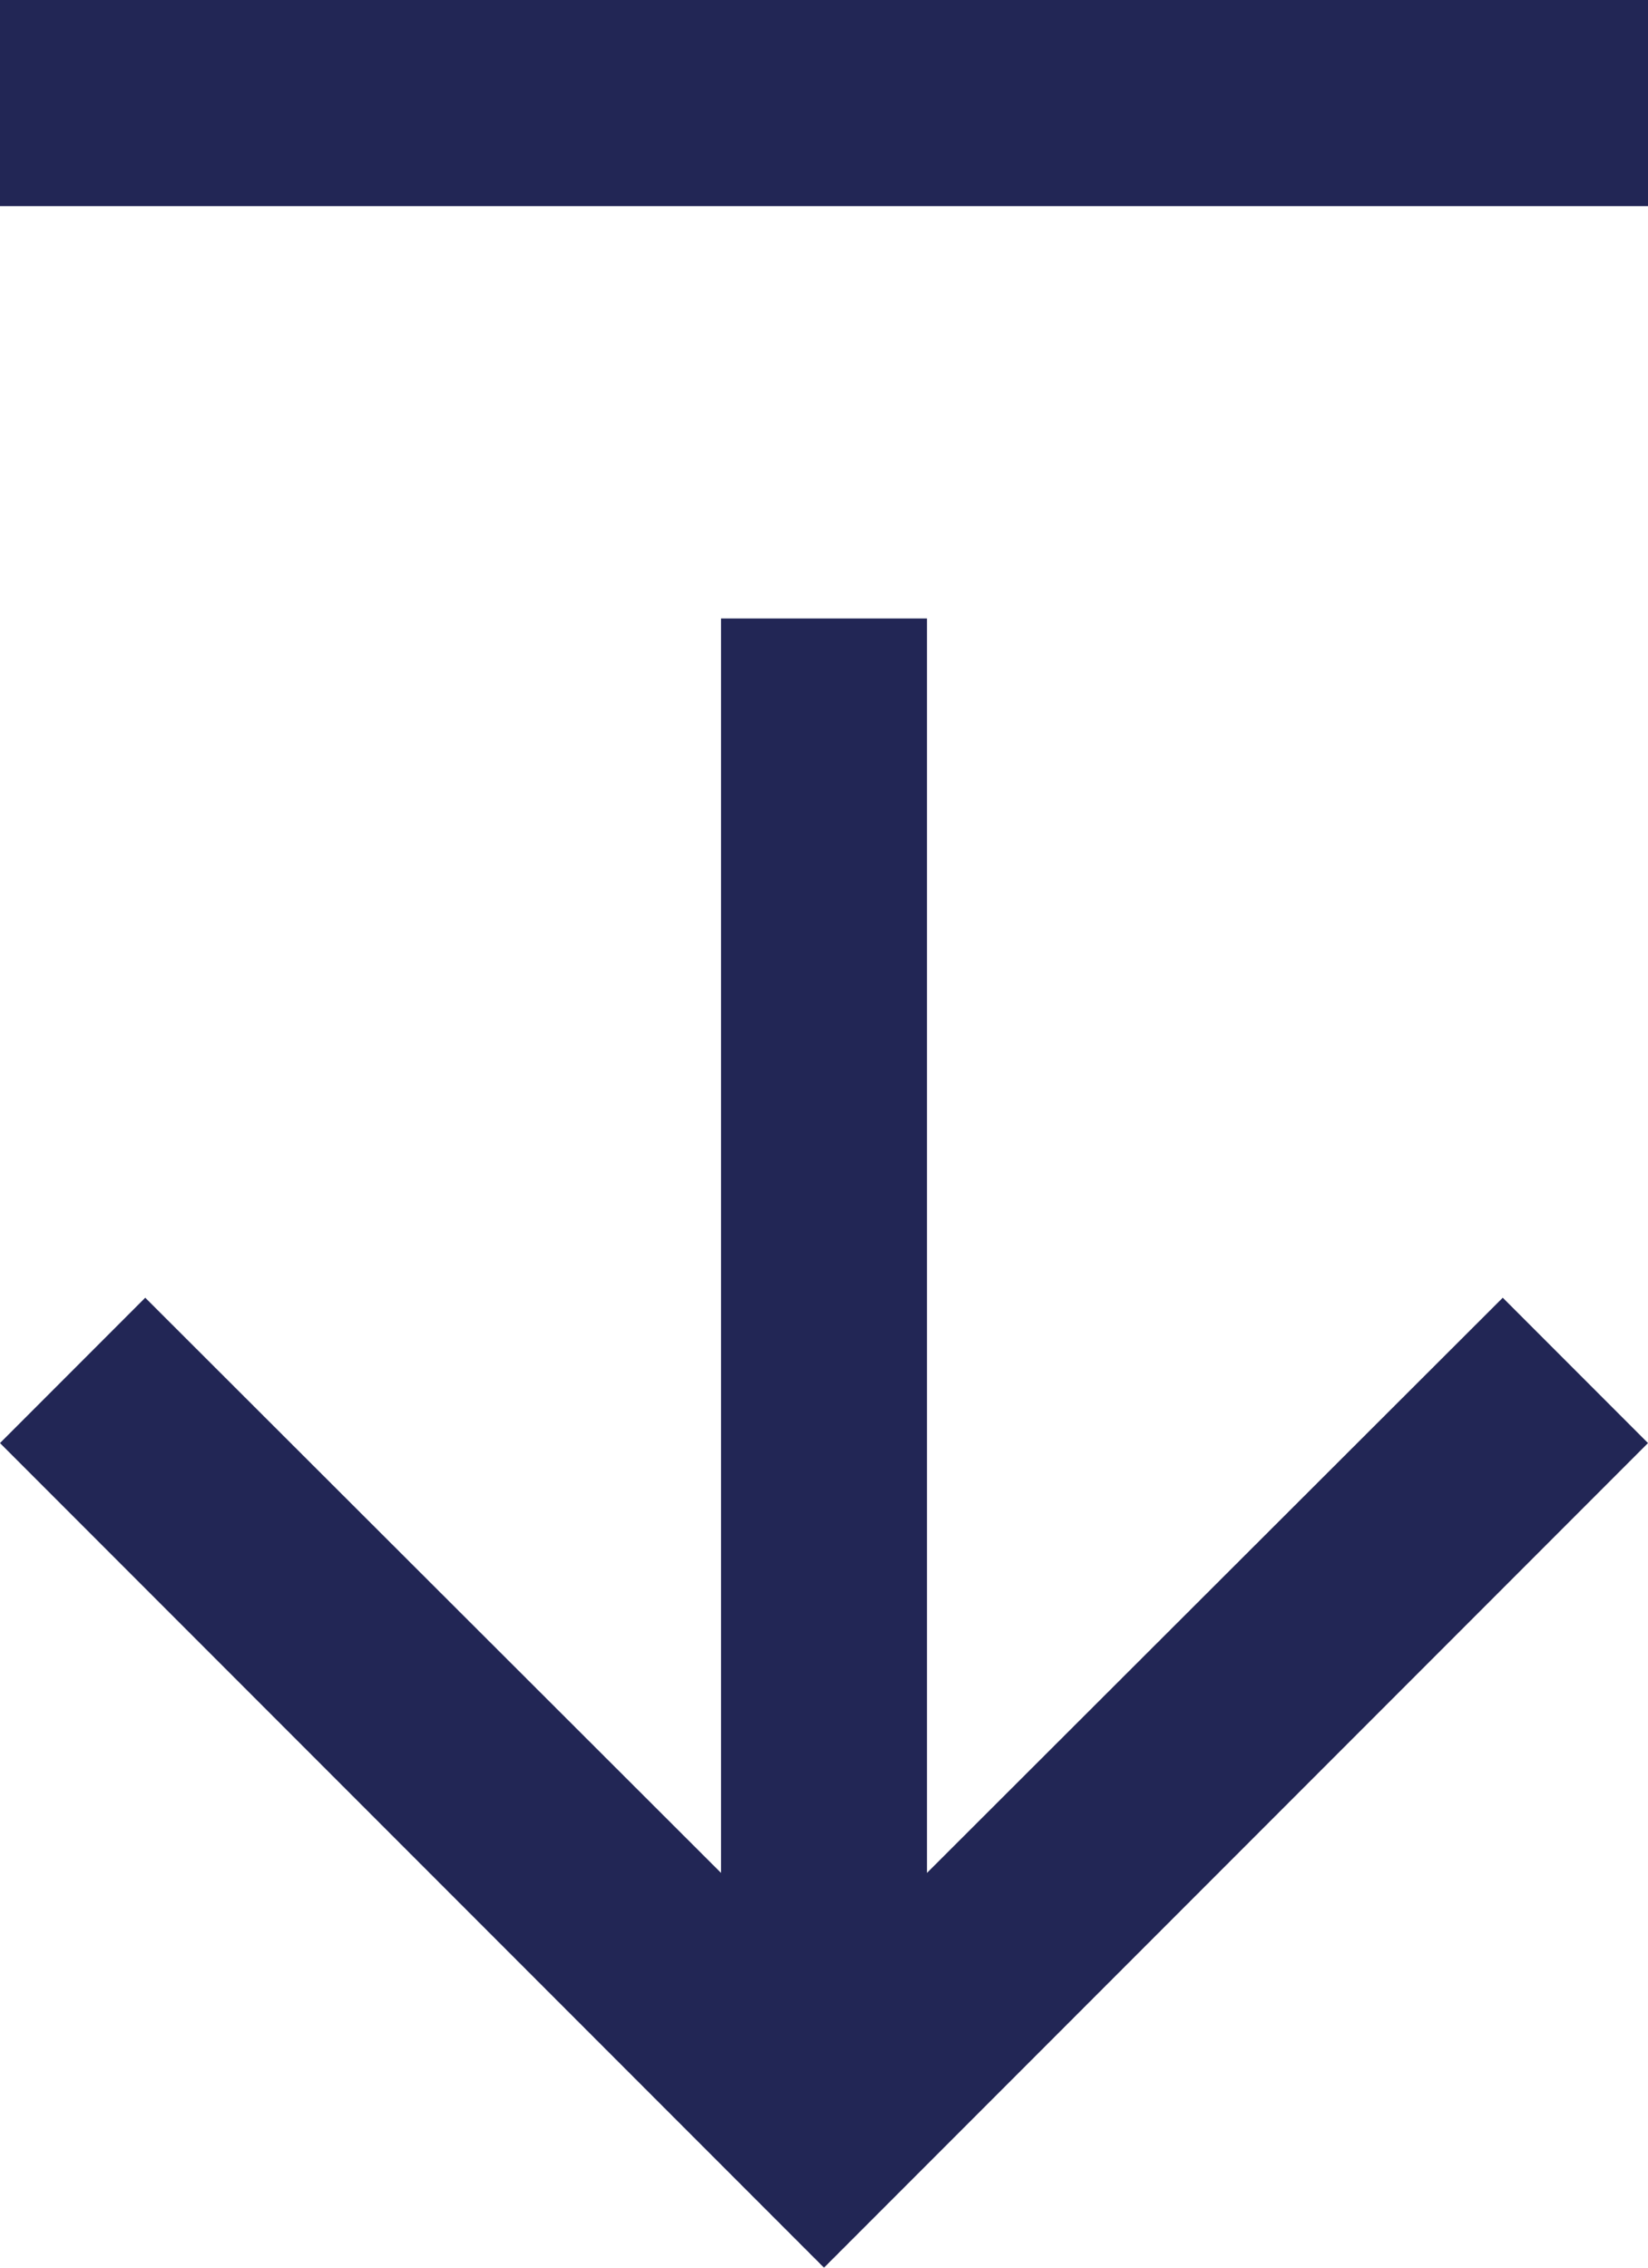 <svg xmlns="http://www.w3.org/2000/svg" width="16" height="22" viewBox="0 0 16 22">
  <g fill="#222655" transform="rotate(-180 8 11)">
    <polygon points="8 0 6.59 1.41 12.17 7 0 7 0 9 12.17 9 6.59 14.59 8 16 16 8" transform="rotate(-90 8 8)"/>
    <rect width="16" height="2" y="20"/>
  </g>
</svg>
